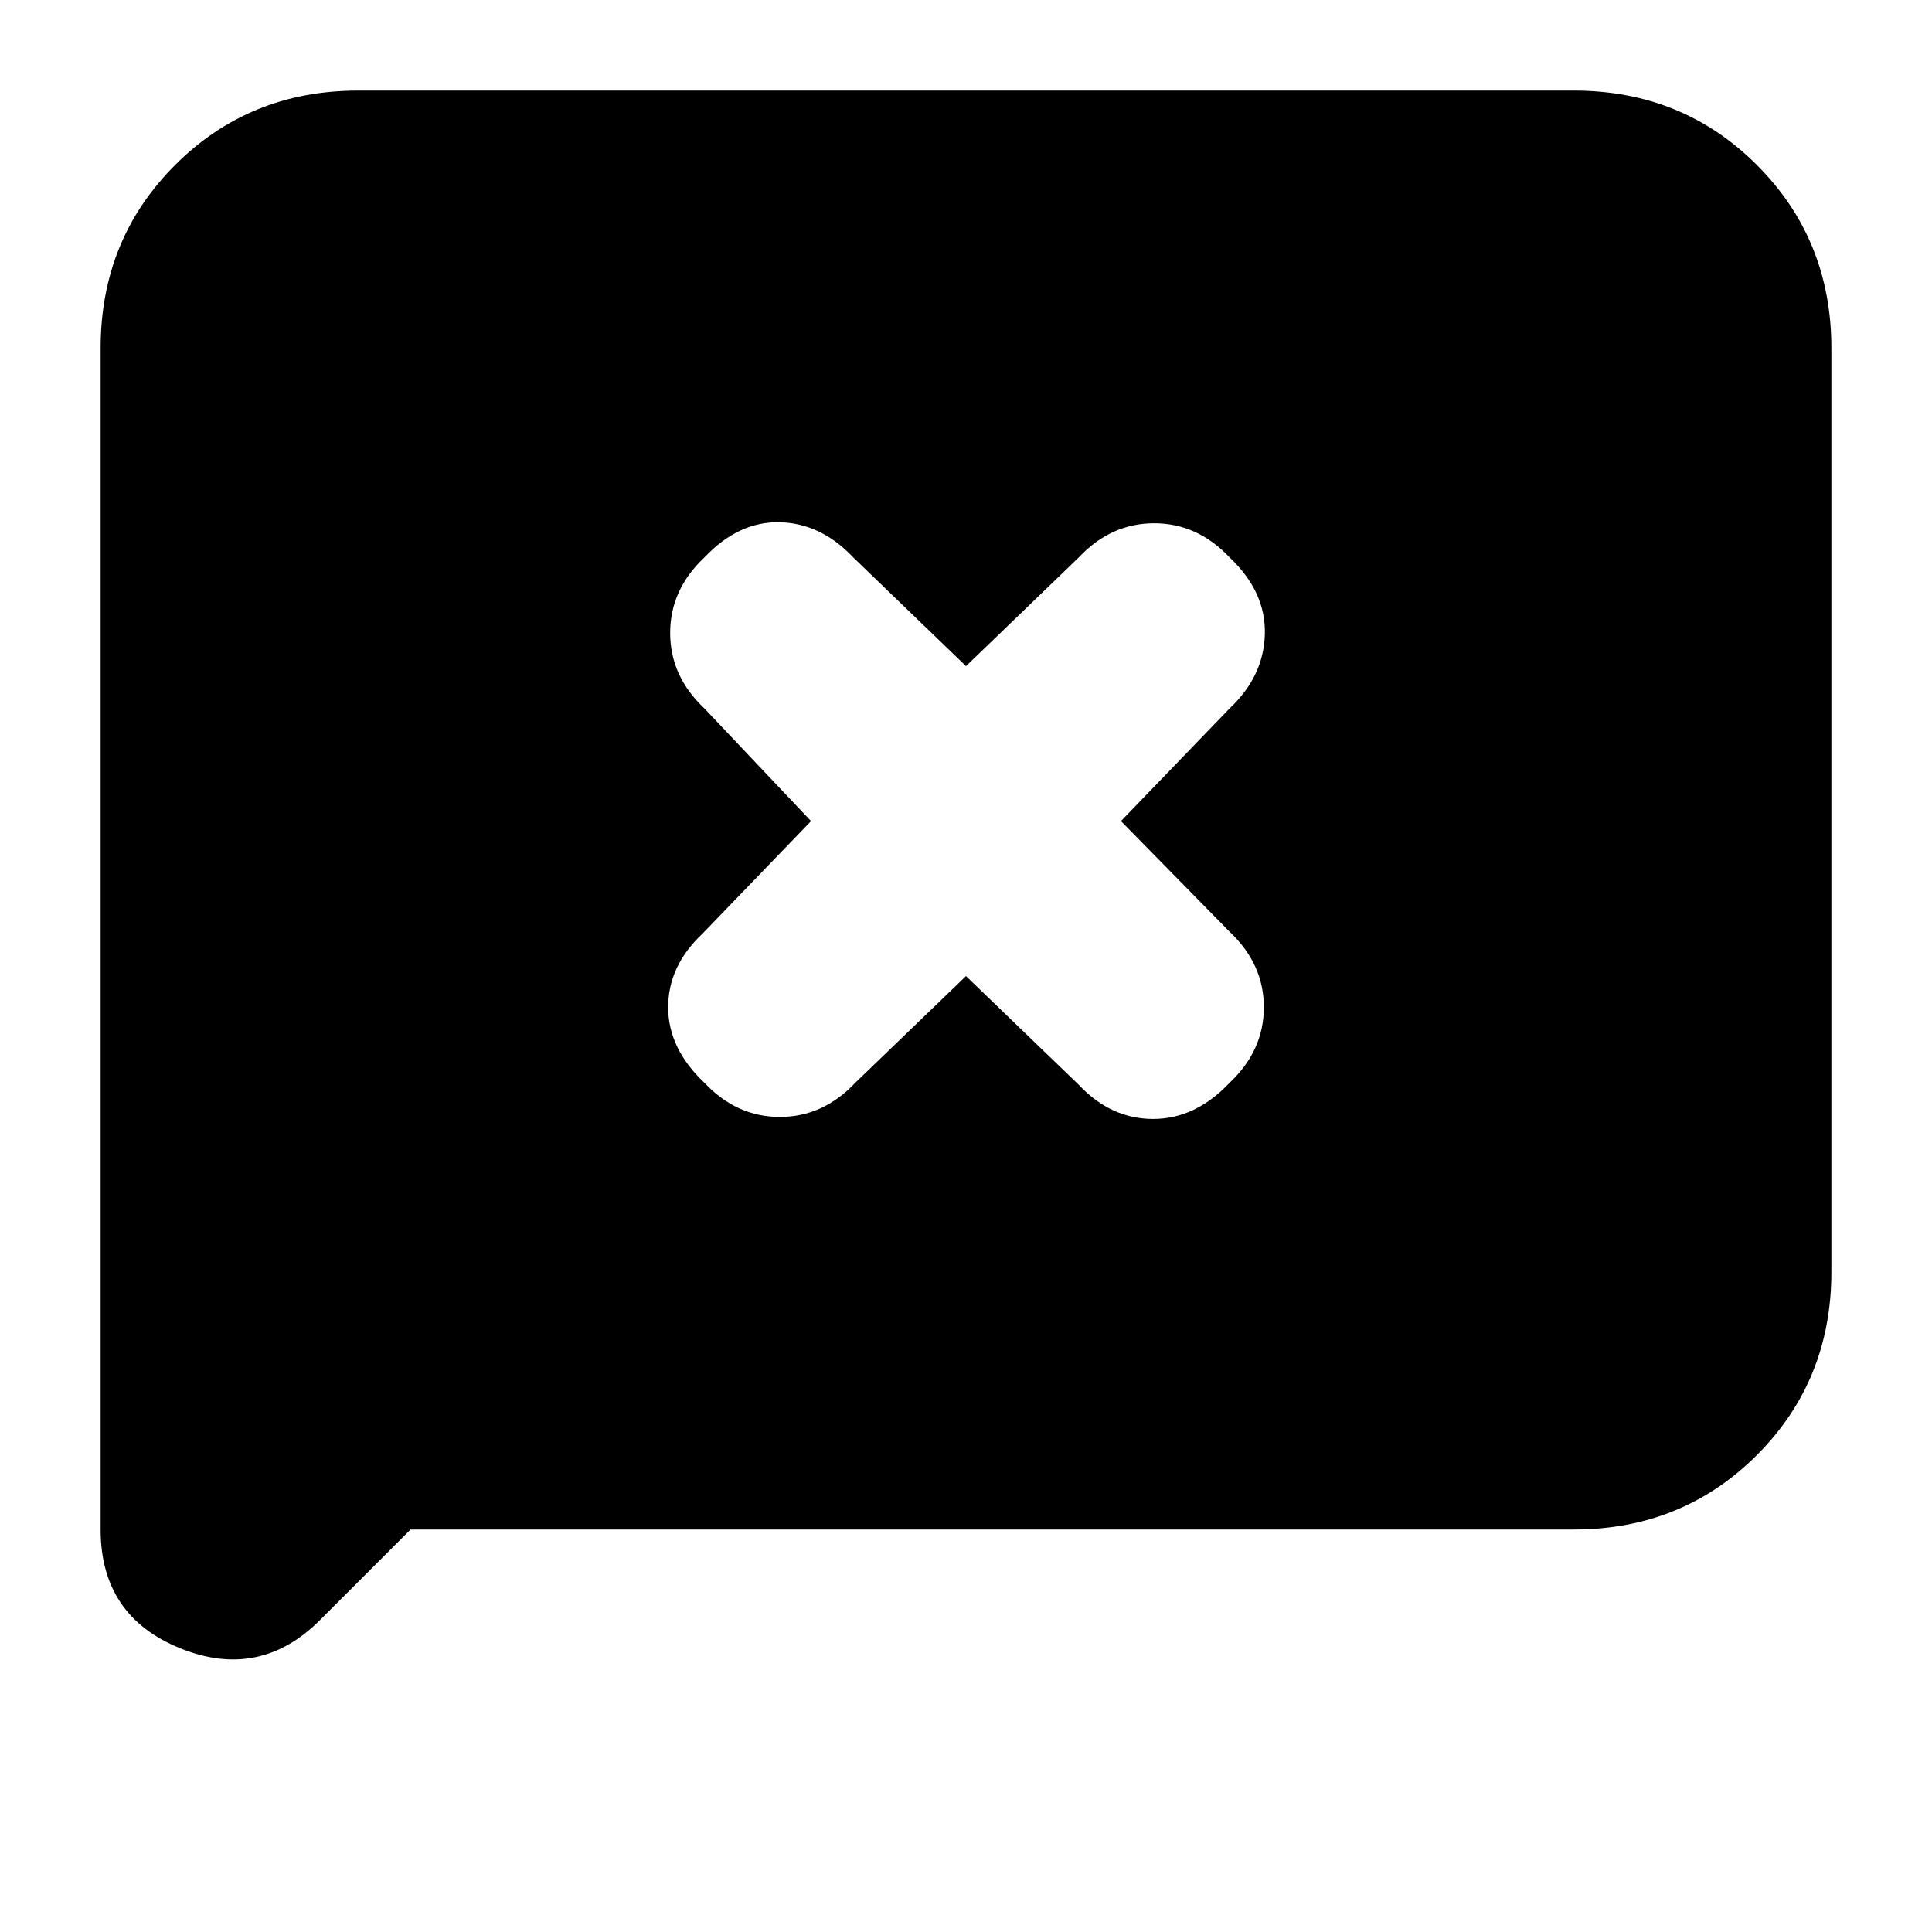 <svg xmlns="http://www.w3.org/2000/svg" height="20" viewBox="0 96 960 960" width="20"><path d="m204 856-45 45q-30 30-69.5 14T50 856V269q0-54 37-91t91-37h604q54 0 91 37t37 91v459q0 54-37 91t-91 37H204Zm276-275 56 54q16 17 37 17t38-18q17-16 17-37.5T611 559l-54-55 54-56q17-16 17.5-37T611 373q-16-17-37.5-17T536 373l-56 54-56-54q-16-17-36.5-17.5T350 373q-17 16-17 37.5t17 37.5l53 56-54 56q-17 16-17 36.5t18 37.5q16 17 37.5 17t37.5-17l55-53Z"/></svg>
